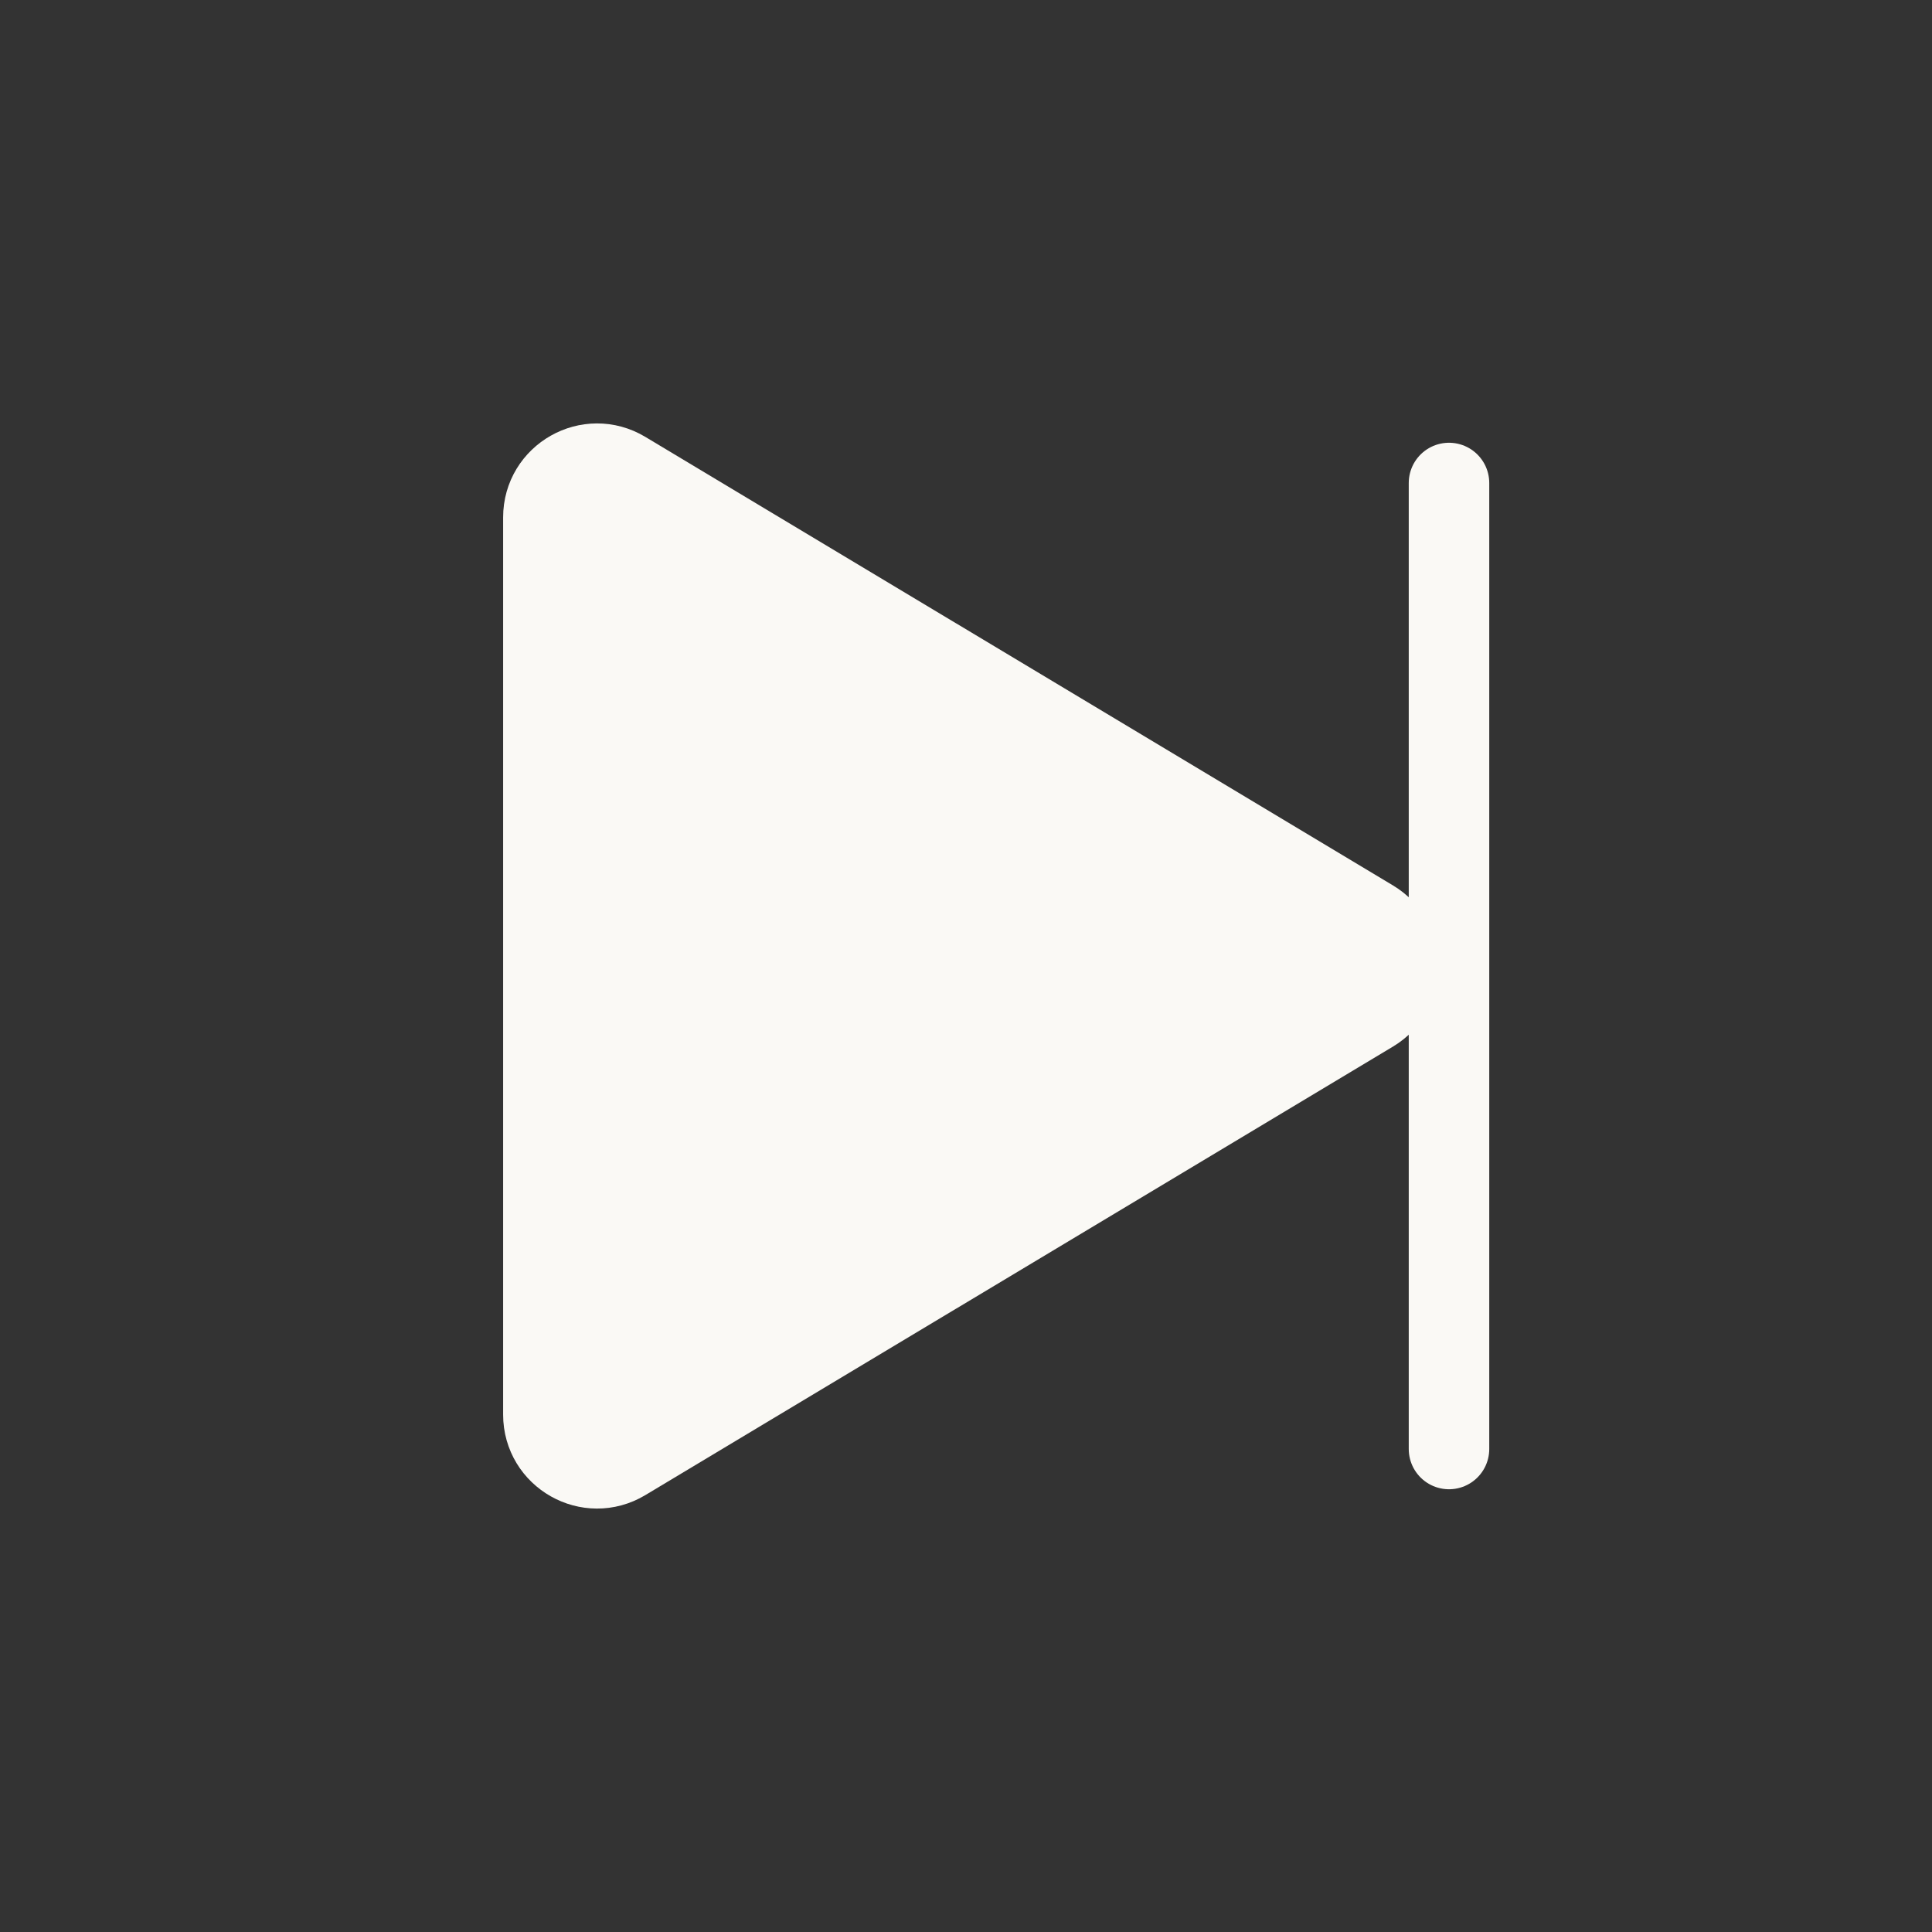<svg width="36" height="36" viewBox="0 0 36 36" fill="none" xmlns="http://www.w3.org/2000/svg">
<rect x="0" y="0" width="36" height="36" fill="#333333" stroke="none"/>
<path fill-rule="evenodd" clip-rule="evenodd" d="M25.571 17.142C26.218 17.531 26.218 18.469 25.571 18.858L11.639 27.216C10.973 27.616 10.125 27.136 10.125 26.359L10.125 9.641C10.125 8.864 10.973 8.384 11.639 8.784L25.571 17.142Z" fill="#FAF9F5" stroke="#FAF9F5" stroke-width="1.5" stroke-linejoin="round"/>
<path d="M27 27V9" stroke="#FAF9F5" stroke-width="1.5" stroke-linecap="round"/>
</svg>

